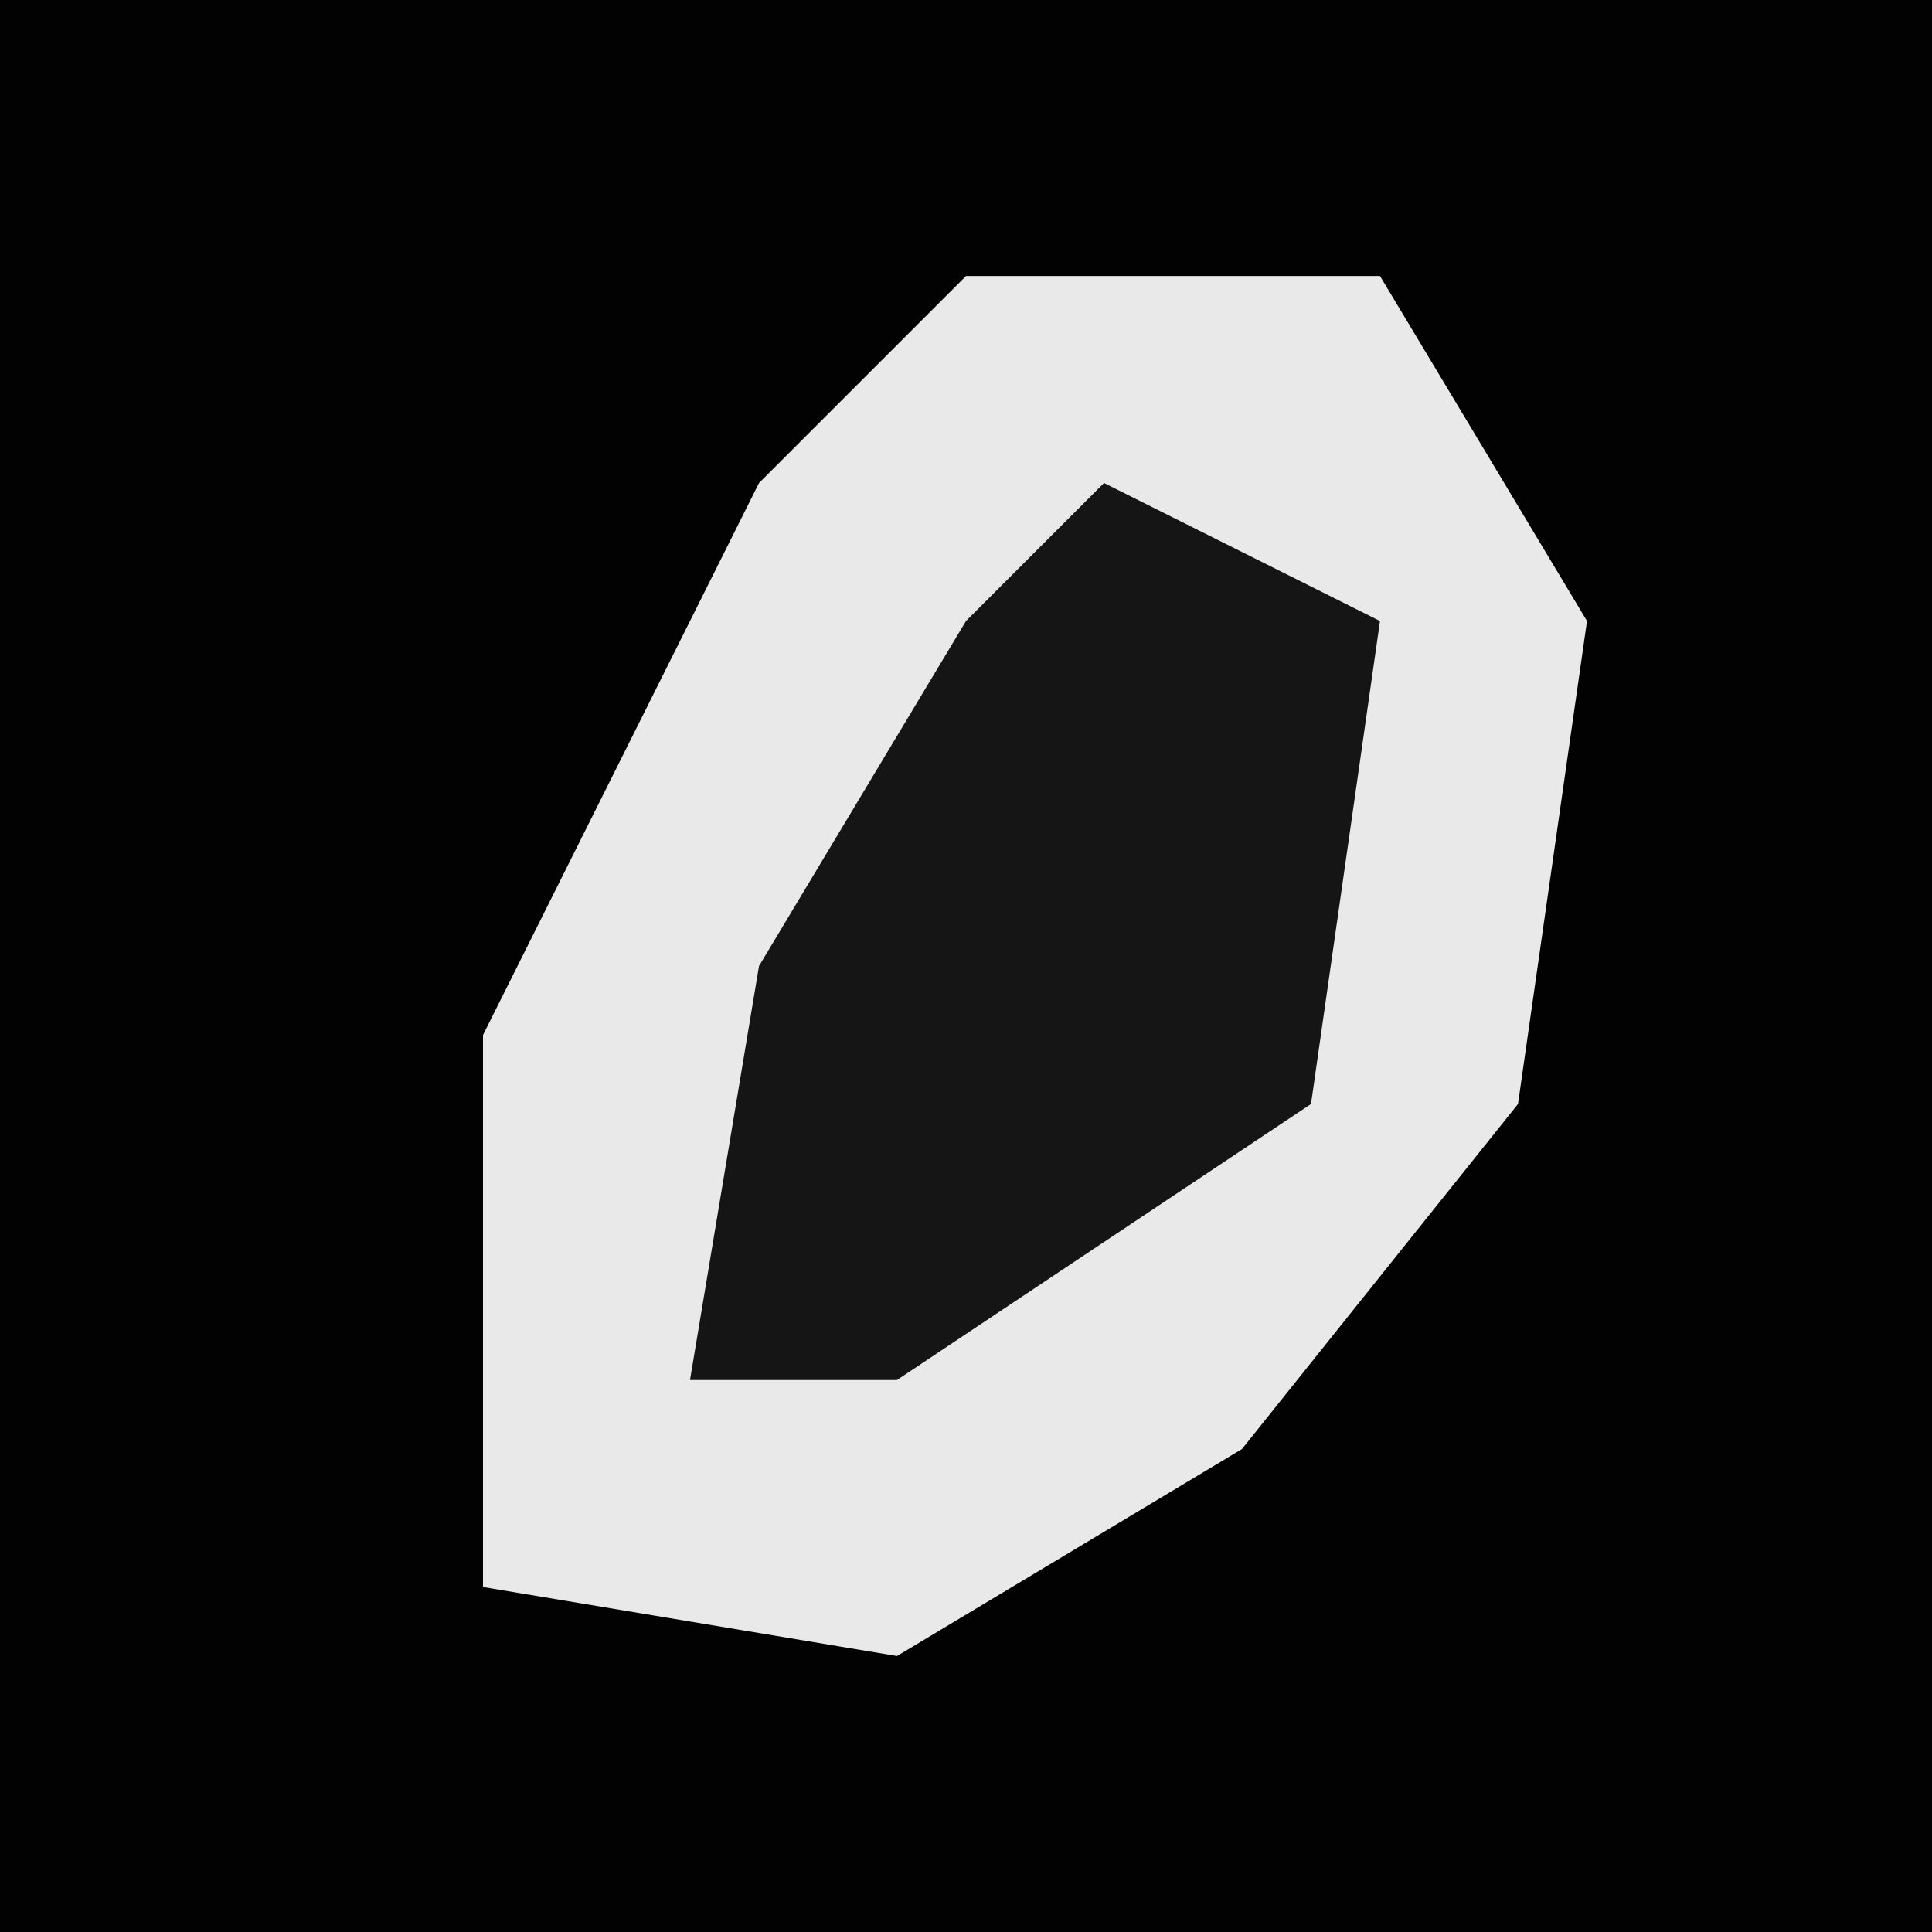 <?xml version="1.0" encoding="UTF-8"?>
<svg version="1.1" xmlns="http://www.w3.org/2000/svg" width="28" height="28">
<path d="M0,0 L28,0 L28,28 L0,28 Z " fill="#020202" transform="translate(0,0)"/>
<path d="M0,0 L6,0 L9,5 L8,12 L4,17 L-1,20 L-7,19 L-7,11 L-3,3 Z " fill="#E9E9E9" transform="translate(14,4)"/>
<path d="M0,0 L4,2 L3,9 L-3,13 L-6,13 L-5,7 L-2,2 Z " fill="#151515" transform="translate(16,7)"/>
</svg>
